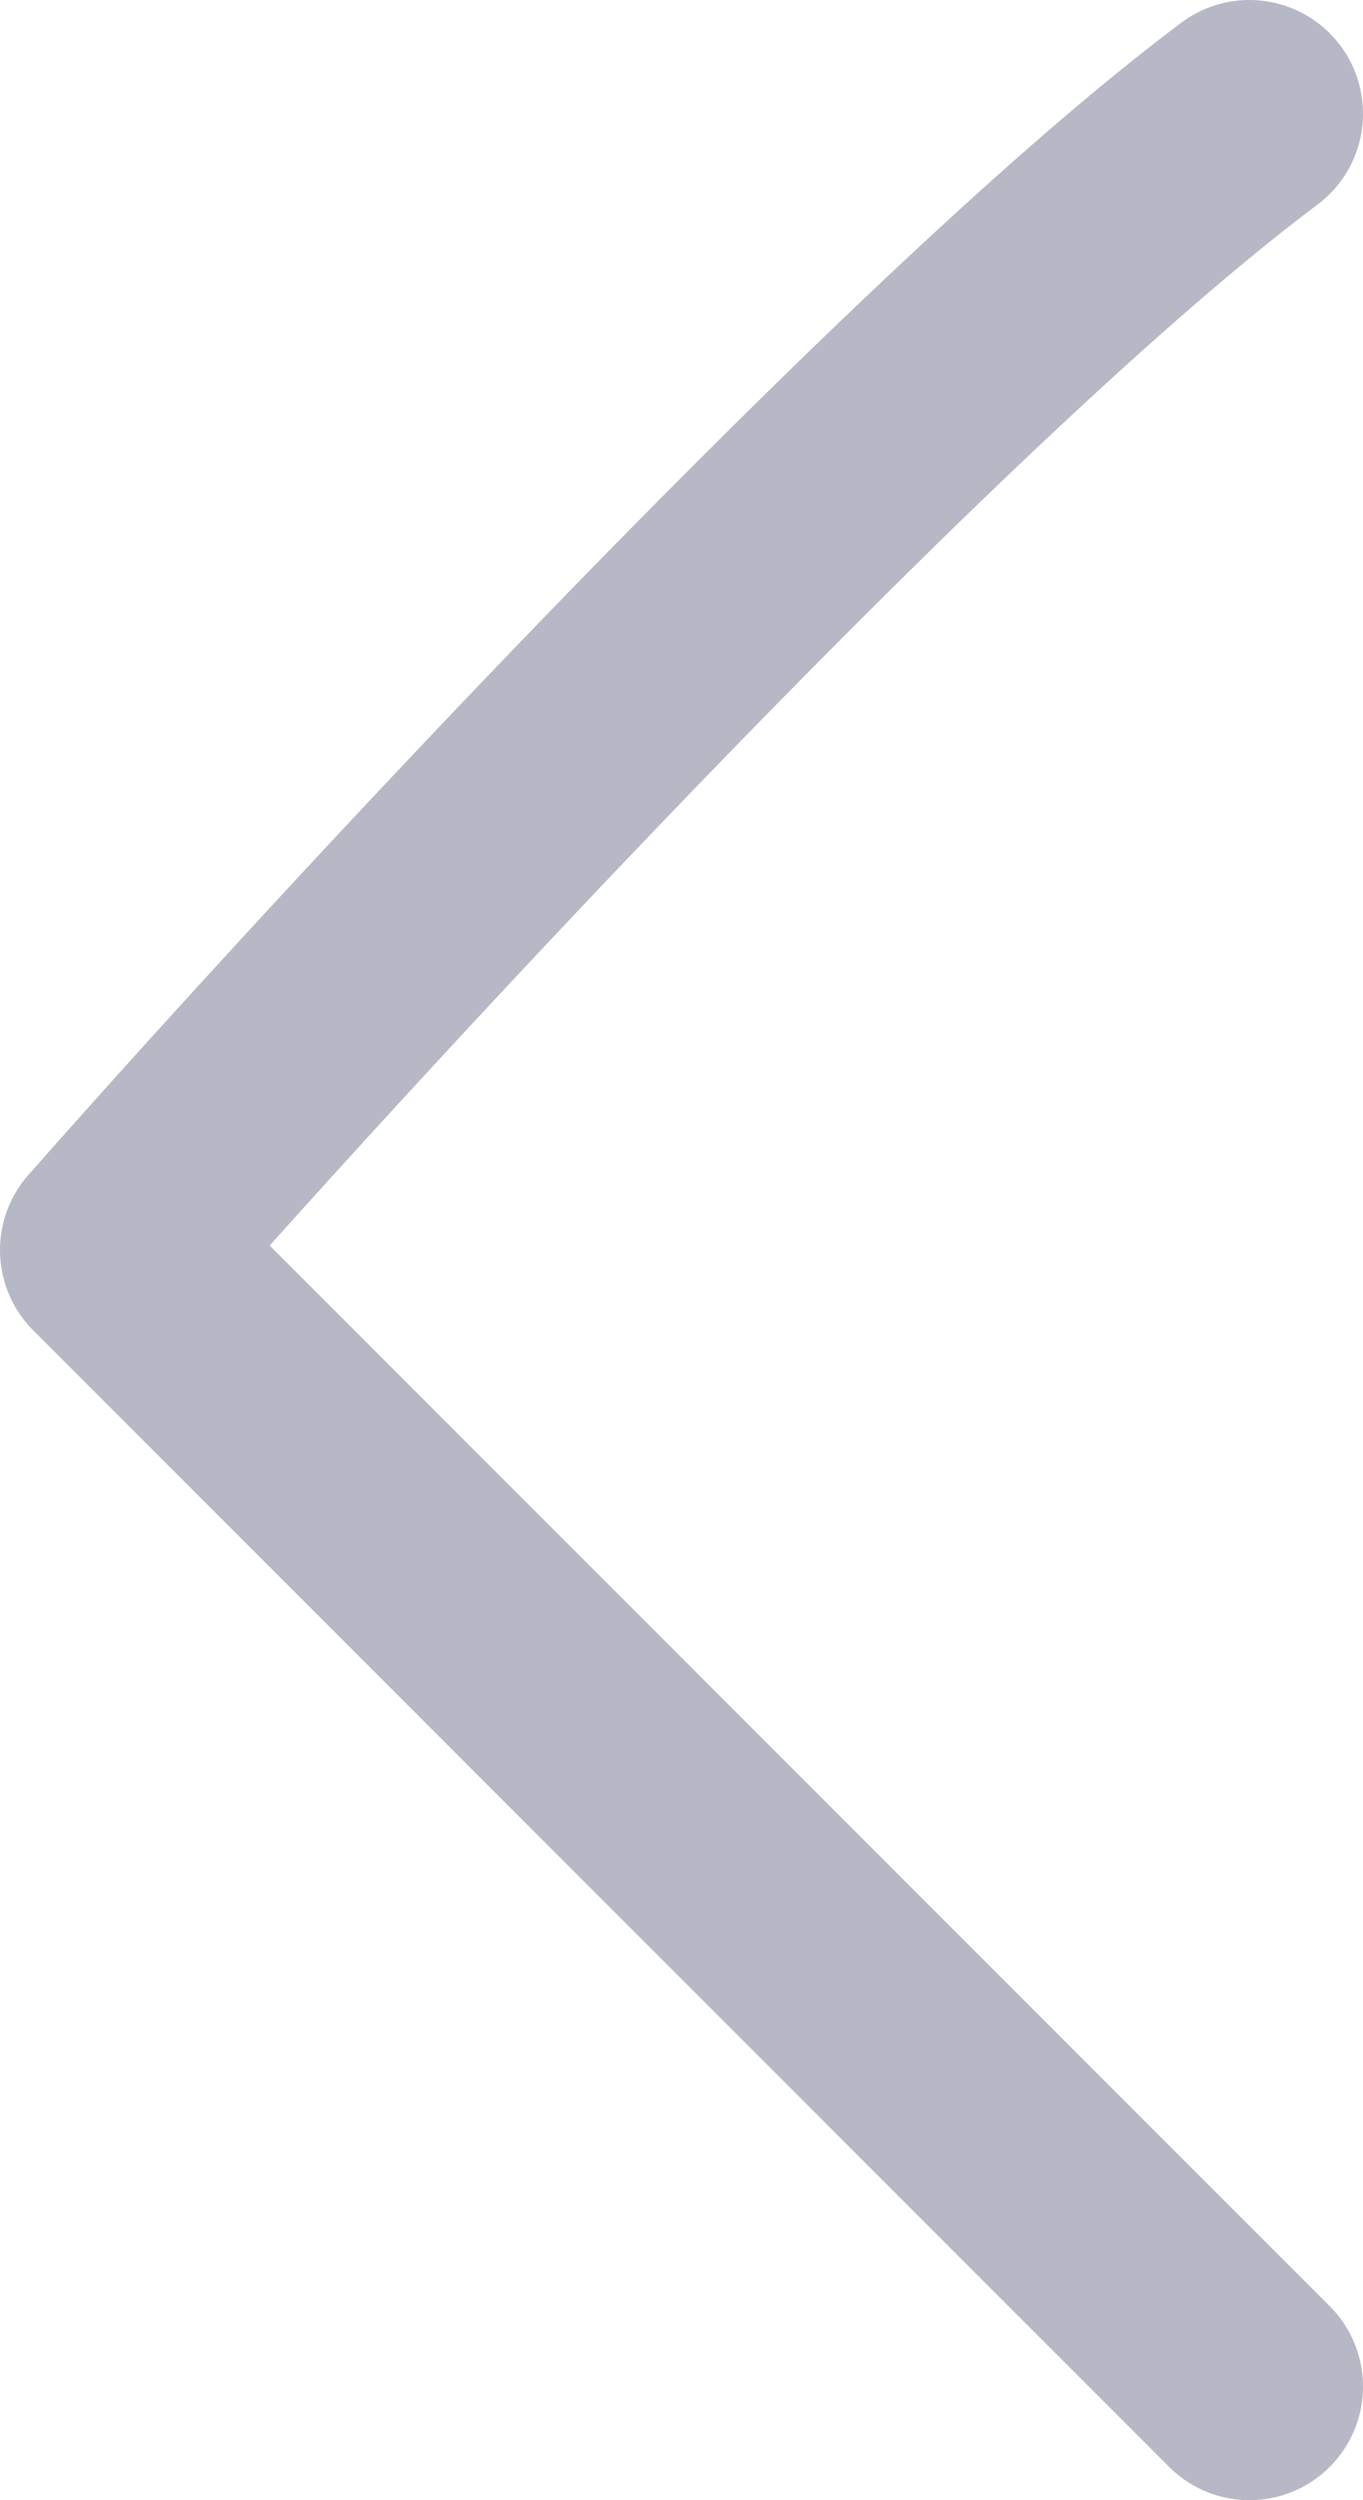 <svg width="12" height="22" viewBox="0 0 12 22" fill="none" xmlns="http://www.w3.org/2000/svg">
<path d="M11 1C8.233 3.068 3.18 8.528 1 11L11 21" stroke="#B7B8C5" stroke-width="2" stroke-linecap="round" stroke-linejoin="round"/>
</svg>
